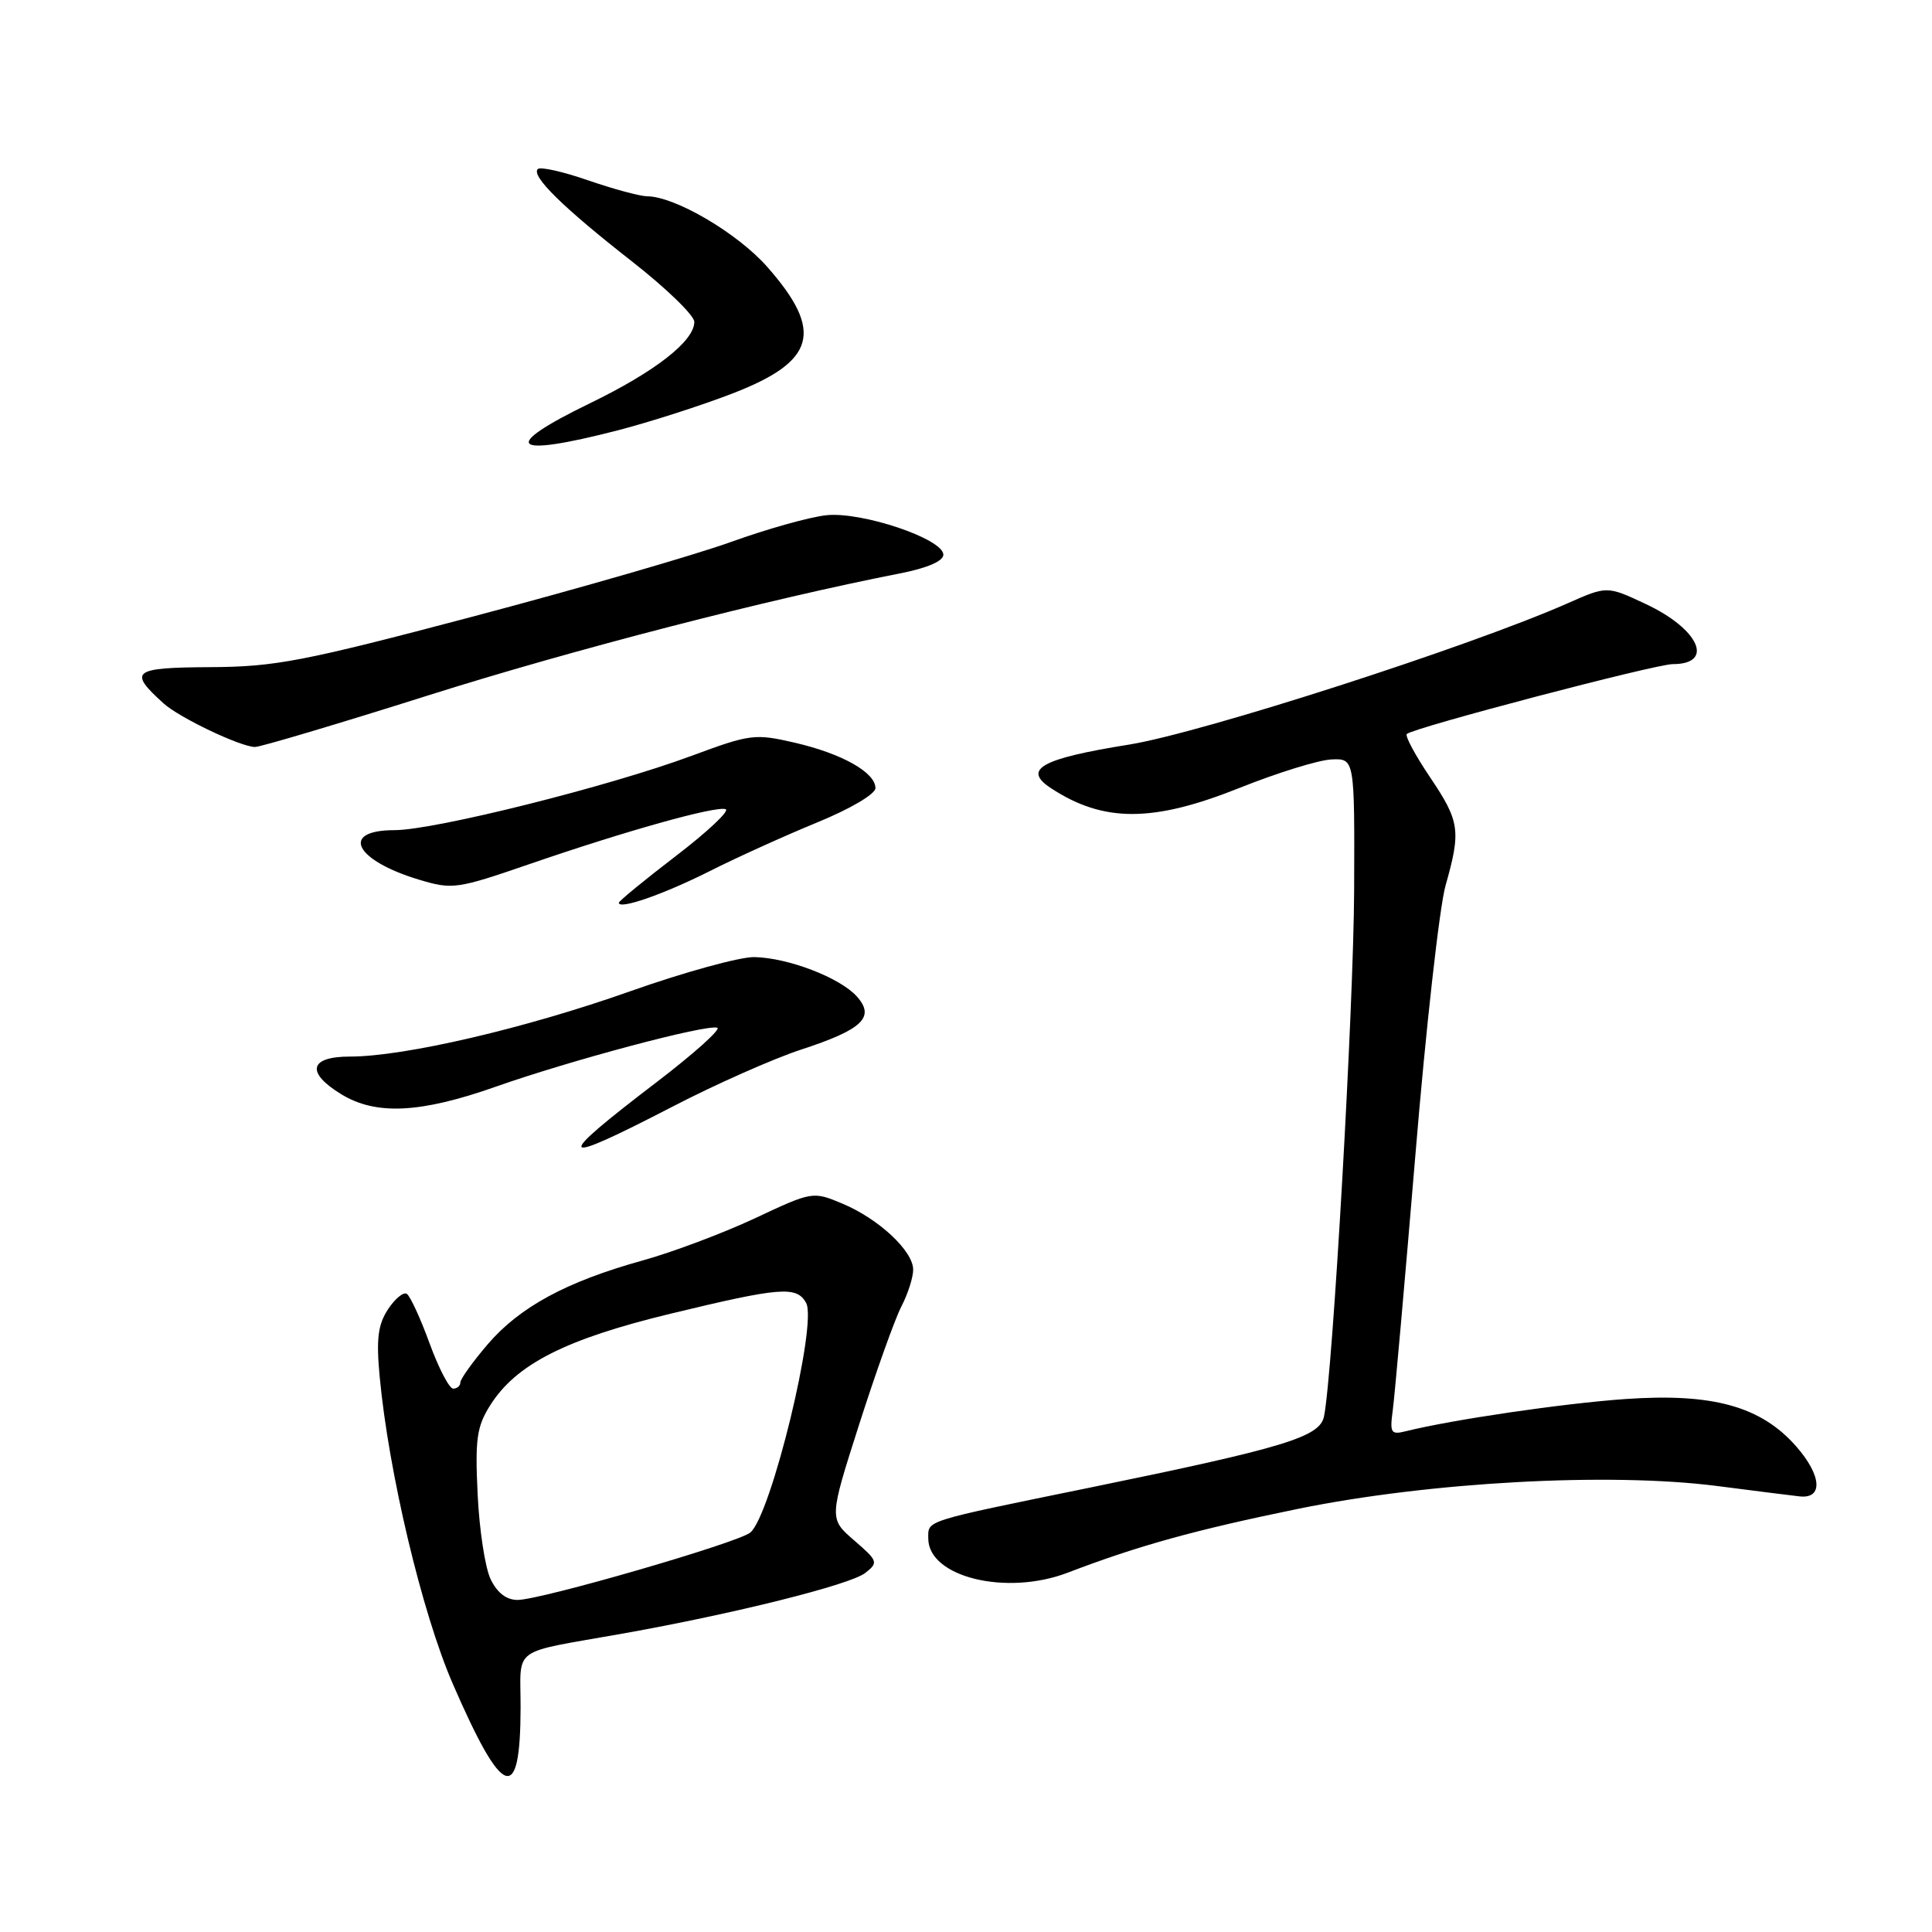 <?xml version="1.0" encoding="UTF-8" standalone="no"?>
<!DOCTYPE svg PUBLIC "-//W3C//DTD SVG 1.1//EN" "http://www.w3.org/Graphics/SVG/1.1/DTD/svg11.dtd" >
<svg xmlns="http://www.w3.org/2000/svg" xmlns:xlink="http://www.w3.org/1999/xlink" version="1.1" viewBox="0 0 256 256">
 <g >
 <path fill="currentColor"
d=" M 68.98 226.27 C 69.00 218.02 67.45 219.14 82.50 216.46 C 97.23 213.84 112.65 209.99 114.64 208.43 C 116.41 207.05 116.35 206.85 113.18 204.11 C 109.85 201.23 109.85 201.23 113.86 188.69 C 116.07 181.80 118.57 174.79 119.43 173.13 C 120.30 171.46 121.00 169.26 121.00 168.24 C 121.00 165.75 116.42 161.49 111.59 159.47 C 107.70 157.85 107.63 157.86 100.01 161.44 C 95.79 163.41 89.07 165.94 85.08 167.04 C 75.05 169.83 68.86 173.18 64.61 178.14 C 62.63 180.46 61.00 182.73 61.00 183.18 C 61.00 183.63 60.57 184.00 60.05 184.00 C 59.53 184.00 58.12 181.29 56.91 177.97 C 55.70 174.65 54.34 171.71 53.90 171.44 C 53.45 171.16 52.33 172.09 51.40 173.51 C 50.08 175.53 49.84 177.43 50.31 182.43 C 51.50 195.12 55.92 213.73 59.99 223.10 C 66.63 238.40 68.96 239.22 68.98 226.27 Z  M 141.50 208.38 C 150.83 204.81 158.34 202.73 172.00 199.93 C 189.44 196.37 213.22 195.07 227.50 196.90 C 232.45 197.54 237.38 198.16 238.46 198.28 C 241.60 198.63 241.39 195.51 238.01 191.66 C 233.34 186.34 226.94 184.57 215.36 185.38 C 207.09 185.96 192.41 188.12 186.30 189.64 C 184.30 190.14 184.14 189.89 184.55 186.85 C 184.80 185.01 186.15 169.78 187.55 153.00 C 188.94 136.22 190.74 120.18 191.54 117.35 C 193.61 110.05 193.43 108.84 189.47 102.96 C 187.53 100.08 186.15 97.51 186.41 97.26 C 187.22 96.44 219.35 88.00 221.65 88.00 C 227.24 88.00 225.14 83.34 218.04 80.02 C 212.94 77.63 212.94 77.63 207.72 79.94 C 194.70 85.69 159.28 97.10 149.62 98.66 C 137.94 100.53 135.44 101.93 139.26 104.44 C 146.24 109.01 152.76 109.00 164.30 104.38 C 169.28 102.39 174.74 100.70 176.43 100.63 C 179.50 100.50 179.50 100.50 179.43 118.00 C 179.36 133.60 176.59 182.05 175.44 187.68 C 174.88 190.41 170.29 191.81 144.50 197.10 C 122.17 201.67 123.00 201.41 123.00 203.85 C 123.00 208.97 133.34 211.51 141.50 208.38 Z  M 89.12 146.63 C 94.83 143.67 102.50 140.27 106.17 139.07 C 114.31 136.41 116.01 134.78 113.52 132.02 C 111.27 129.53 104.42 126.91 99.96 126.82 C 98.06 126.78 90.65 128.82 83.50 131.35 C 69.64 136.26 53.58 140.00 46.39 140.00 C 40.97 140.00 40.49 142.11 45.25 145.01 C 49.83 147.80 55.72 147.51 65.70 143.99 C 75.59 140.50 93.61 135.70 95.04 136.18 C 95.58 136.36 91.95 139.61 86.98 143.41 C 73.16 153.95 73.63 154.65 89.12 146.63 Z  M 94.00 115.45 C 97.58 113.64 103.99 110.74 108.25 108.99 C 112.65 107.19 116.00 105.22 116.00 104.43 C 116.00 102.36 111.61 99.88 105.35 98.42 C 100.02 97.19 99.44 97.26 91.64 100.15 C 80.71 104.21 57.55 110.00 52.27 110.00 C 45.00 110.00 46.98 113.99 55.52 116.56 C 59.94 117.89 60.53 117.81 70.09 114.52 C 82.92 110.10 94.81 106.77 96.15 107.22 C 96.73 107.41 93.78 110.19 89.60 113.39 C 85.42 116.59 82.00 119.40 82.00 119.62 C 82.00 120.57 87.93 118.50 94.00 115.45 Z  M 56.78 92.13 C 75.92 86.08 101.78 79.40 119.25 75.98 C 122.87 75.27 125.00 74.35 125.00 73.50 C 125.00 71.41 114.20 67.77 109.50 68.27 C 107.30 68.50 101.60 70.10 96.84 71.82 C 92.08 73.53 76.78 77.96 62.84 81.65 C 40.16 87.65 36.48 88.36 27.84 88.40 C 17.54 88.46 16.94 88.92 21.68 93.21 C 23.77 95.10 31.83 98.94 33.78 98.98 C 34.48 98.99 44.83 95.91 56.78 92.13 Z  M 81.83 57.03 C 86.05 55.94 92.88 53.75 97.00 52.16 C 108.10 47.89 109.20 43.92 101.67 35.37 C 97.74 30.90 89.45 26.03 85.75 26.01 C 84.79 26.00 81.28 25.05 77.94 23.90 C 74.60 22.74 71.60 22.07 71.26 22.40 C 70.35 23.32 74.61 27.50 83.75 34.65 C 88.29 38.20 92.00 41.80 92.00 42.65 C 92.00 45.20 86.79 49.26 78.14 53.45 C 66.16 59.27 67.62 60.69 81.83 57.03 Z  M 65.01 209.25 C 64.28 207.74 63.51 202.68 63.29 198.00 C 62.94 190.71 63.17 189.04 64.94 186.23 C 68.37 180.77 74.93 177.44 88.86 174.07 C 103.42 170.55 105.55 170.38 106.81 172.63 C 108.35 175.37 102.17 200.78 99.42 203.07 C 97.77 204.43 71.65 212.00 68.58 212.00 C 67.10 212.00 65.87 211.05 65.01 209.25 Z "/>
</g>
</svg>